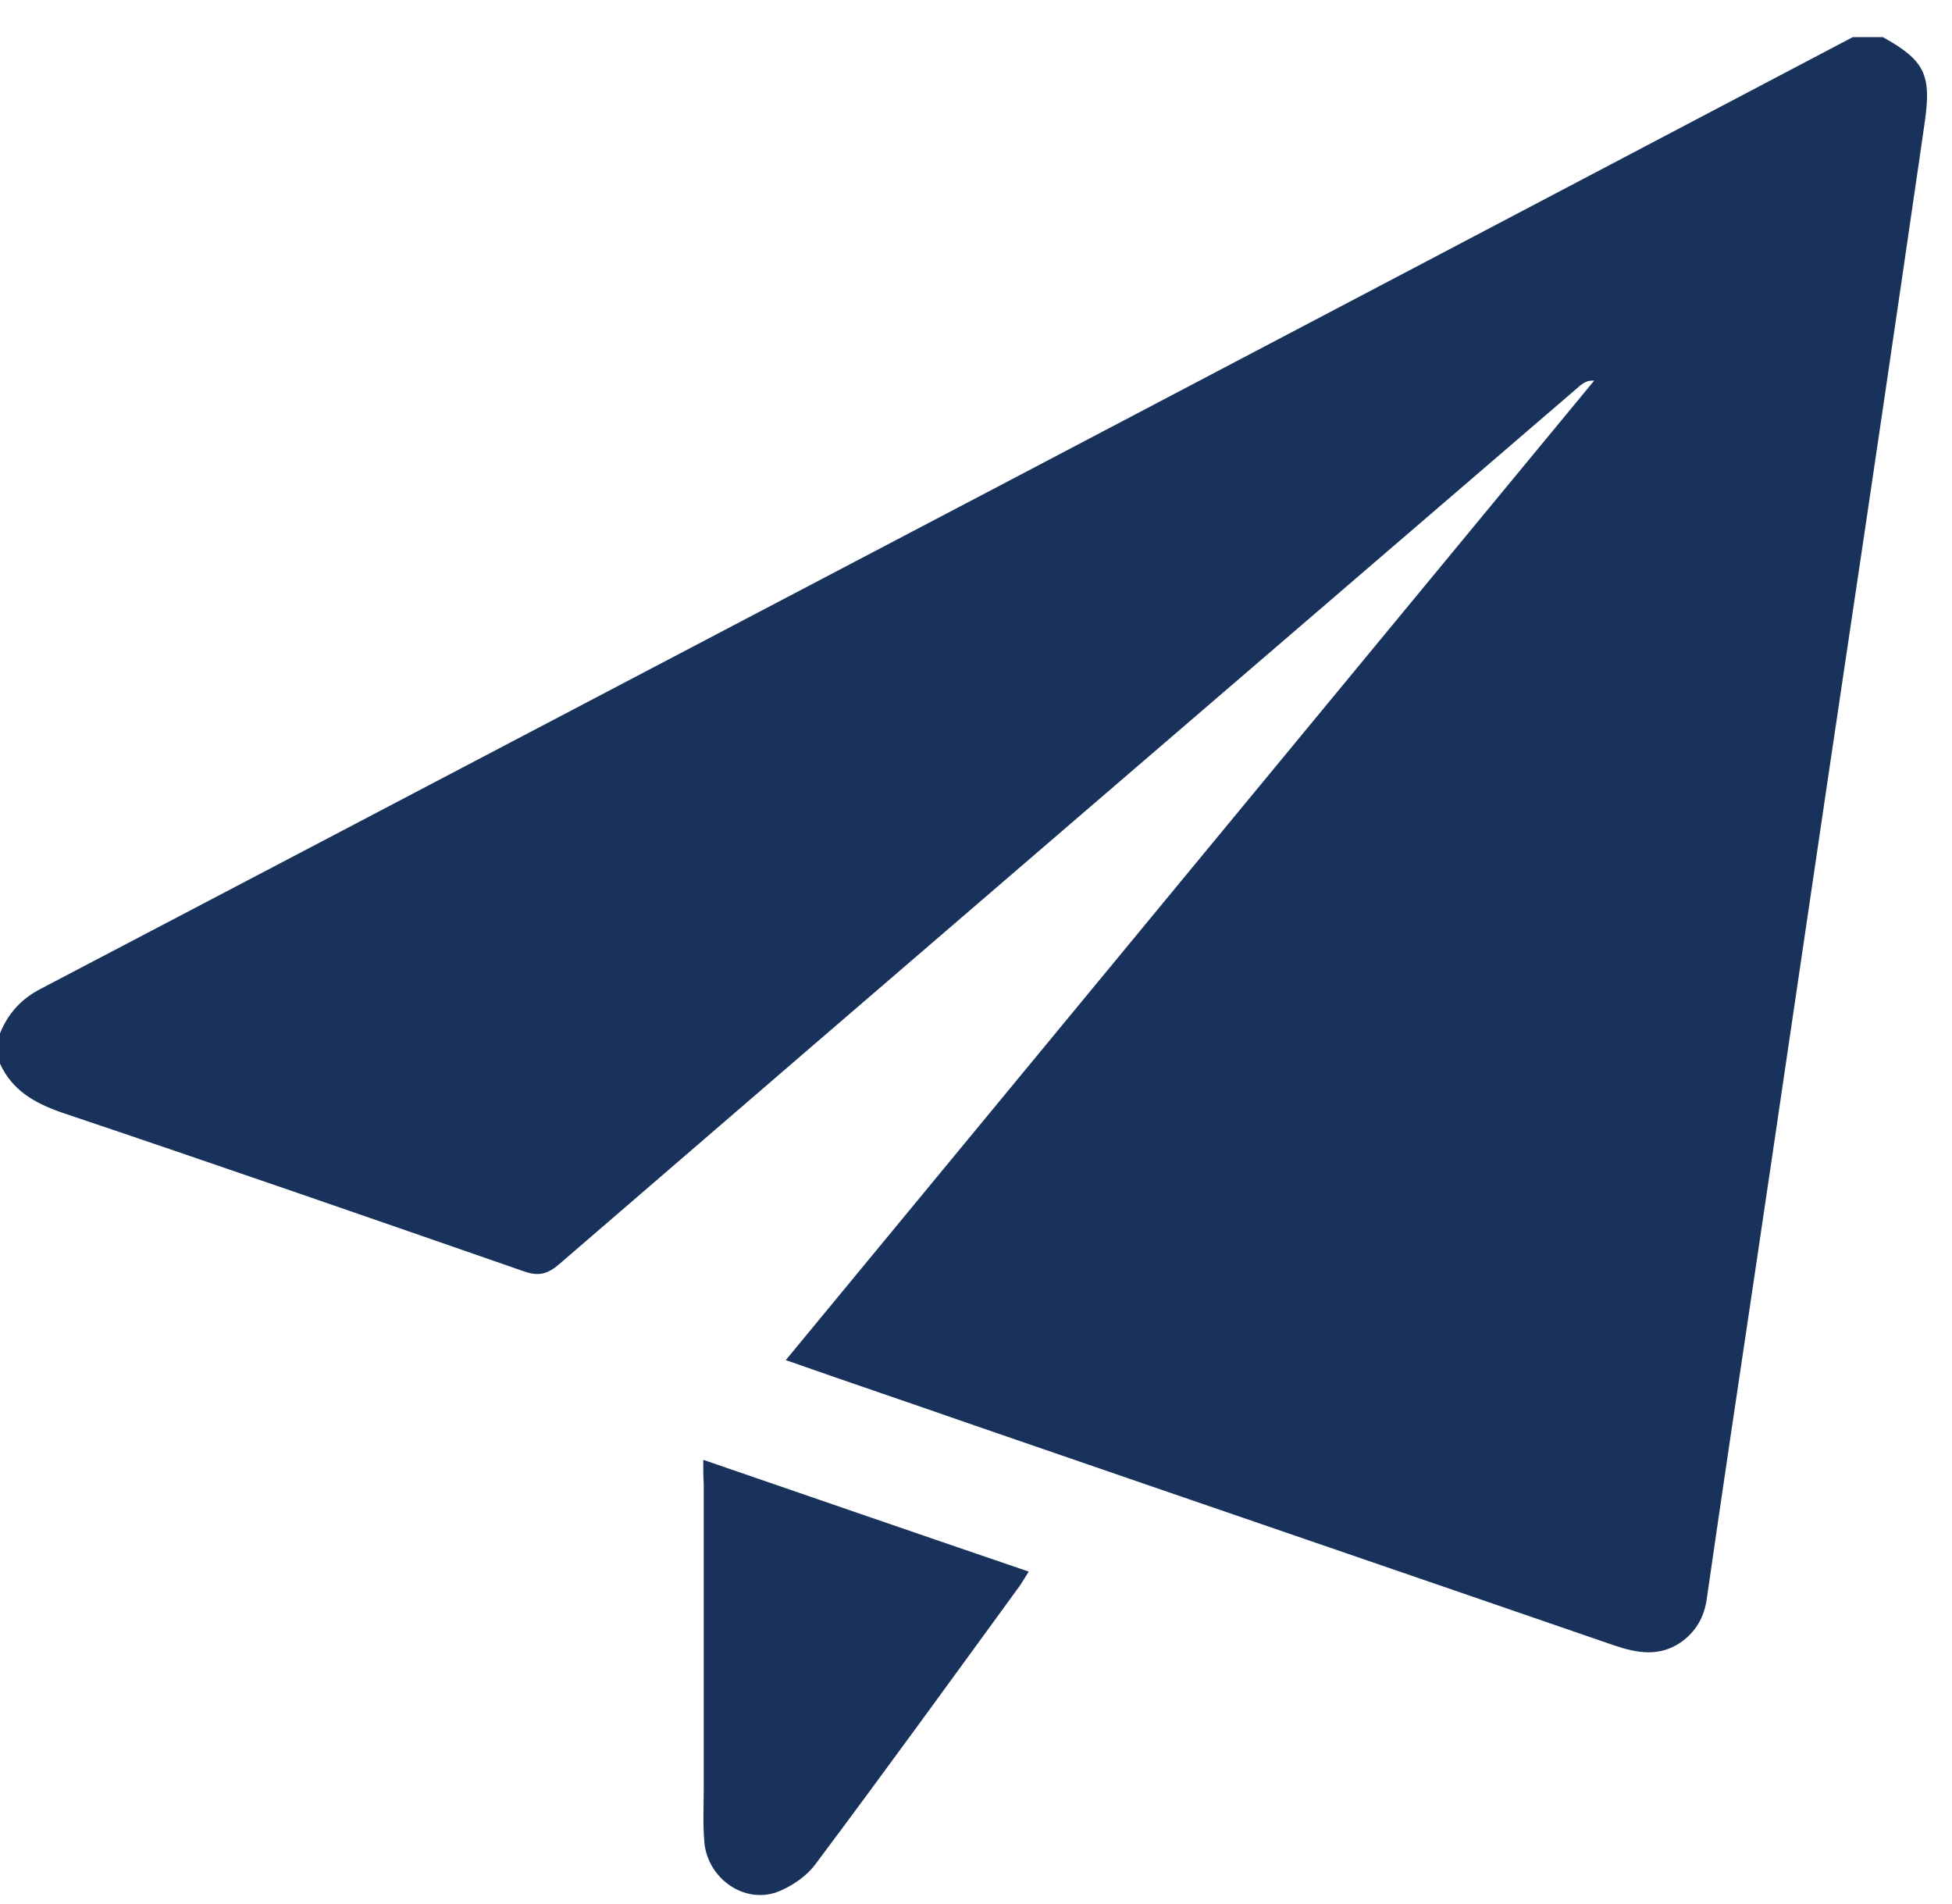 <svg xmlns="http://www.w3.org/2000/svg" width="40" height="39" viewBox="0 0 40 39" fill="none">
  <path d="M0 21.791C0 21.584 0 21.377 0 21.17C0.165 20.765 0.433 20.465 0.835 20.258C7.566 16.733 14.287 13.199 21.009 9.675C26.658 6.71 32.307 3.736 37.966 0.761C38.172 0.761 38.378 0.761 38.584 0.761C39.44 1.238 39.584 1.528 39.44 2.512C39.285 3.601 39.12 4.689 38.966 5.767C38.471 9.156 37.966 12.536 37.461 15.925C36.956 19.325 36.461 22.724 35.956 26.114C35.626 28.322 35.296 30.529 34.976 32.747C34.925 33.131 34.75 33.431 34.44 33.649C33.997 33.95 33.544 33.867 33.08 33.711C28.719 32.208 24.359 30.716 19.998 29.213C18.72 28.767 17.431 28.332 16.102 27.865C21.648 21.149 27.152 14.474 32.667 7.799C32.533 7.788 32.461 7.84 32.389 7.892C25.41 13.893 18.431 19.884 11.463 25.896C11.236 26.093 11.051 26.155 10.752 26.052C7.587 24.953 4.422 23.854 1.247 22.787C0.691 22.59 0.247 22.331 0 21.791Z" fill="#18325B"/>
  <path d="M14.411 29.908C16.669 30.685 18.864 31.442 21.081 32.198C21.009 32.312 20.957 32.395 20.905 32.478C19.514 34.385 18.133 36.293 16.72 38.179C16.524 38.449 16.184 38.677 15.875 38.78C15.184 38.987 14.483 38.438 14.432 37.723C14.401 37.35 14.421 36.977 14.421 36.604C14.421 34.541 14.421 32.468 14.421 30.405C14.411 30.26 14.411 30.115 14.411 29.908Z" fill="#18325B"/>
</svg>
